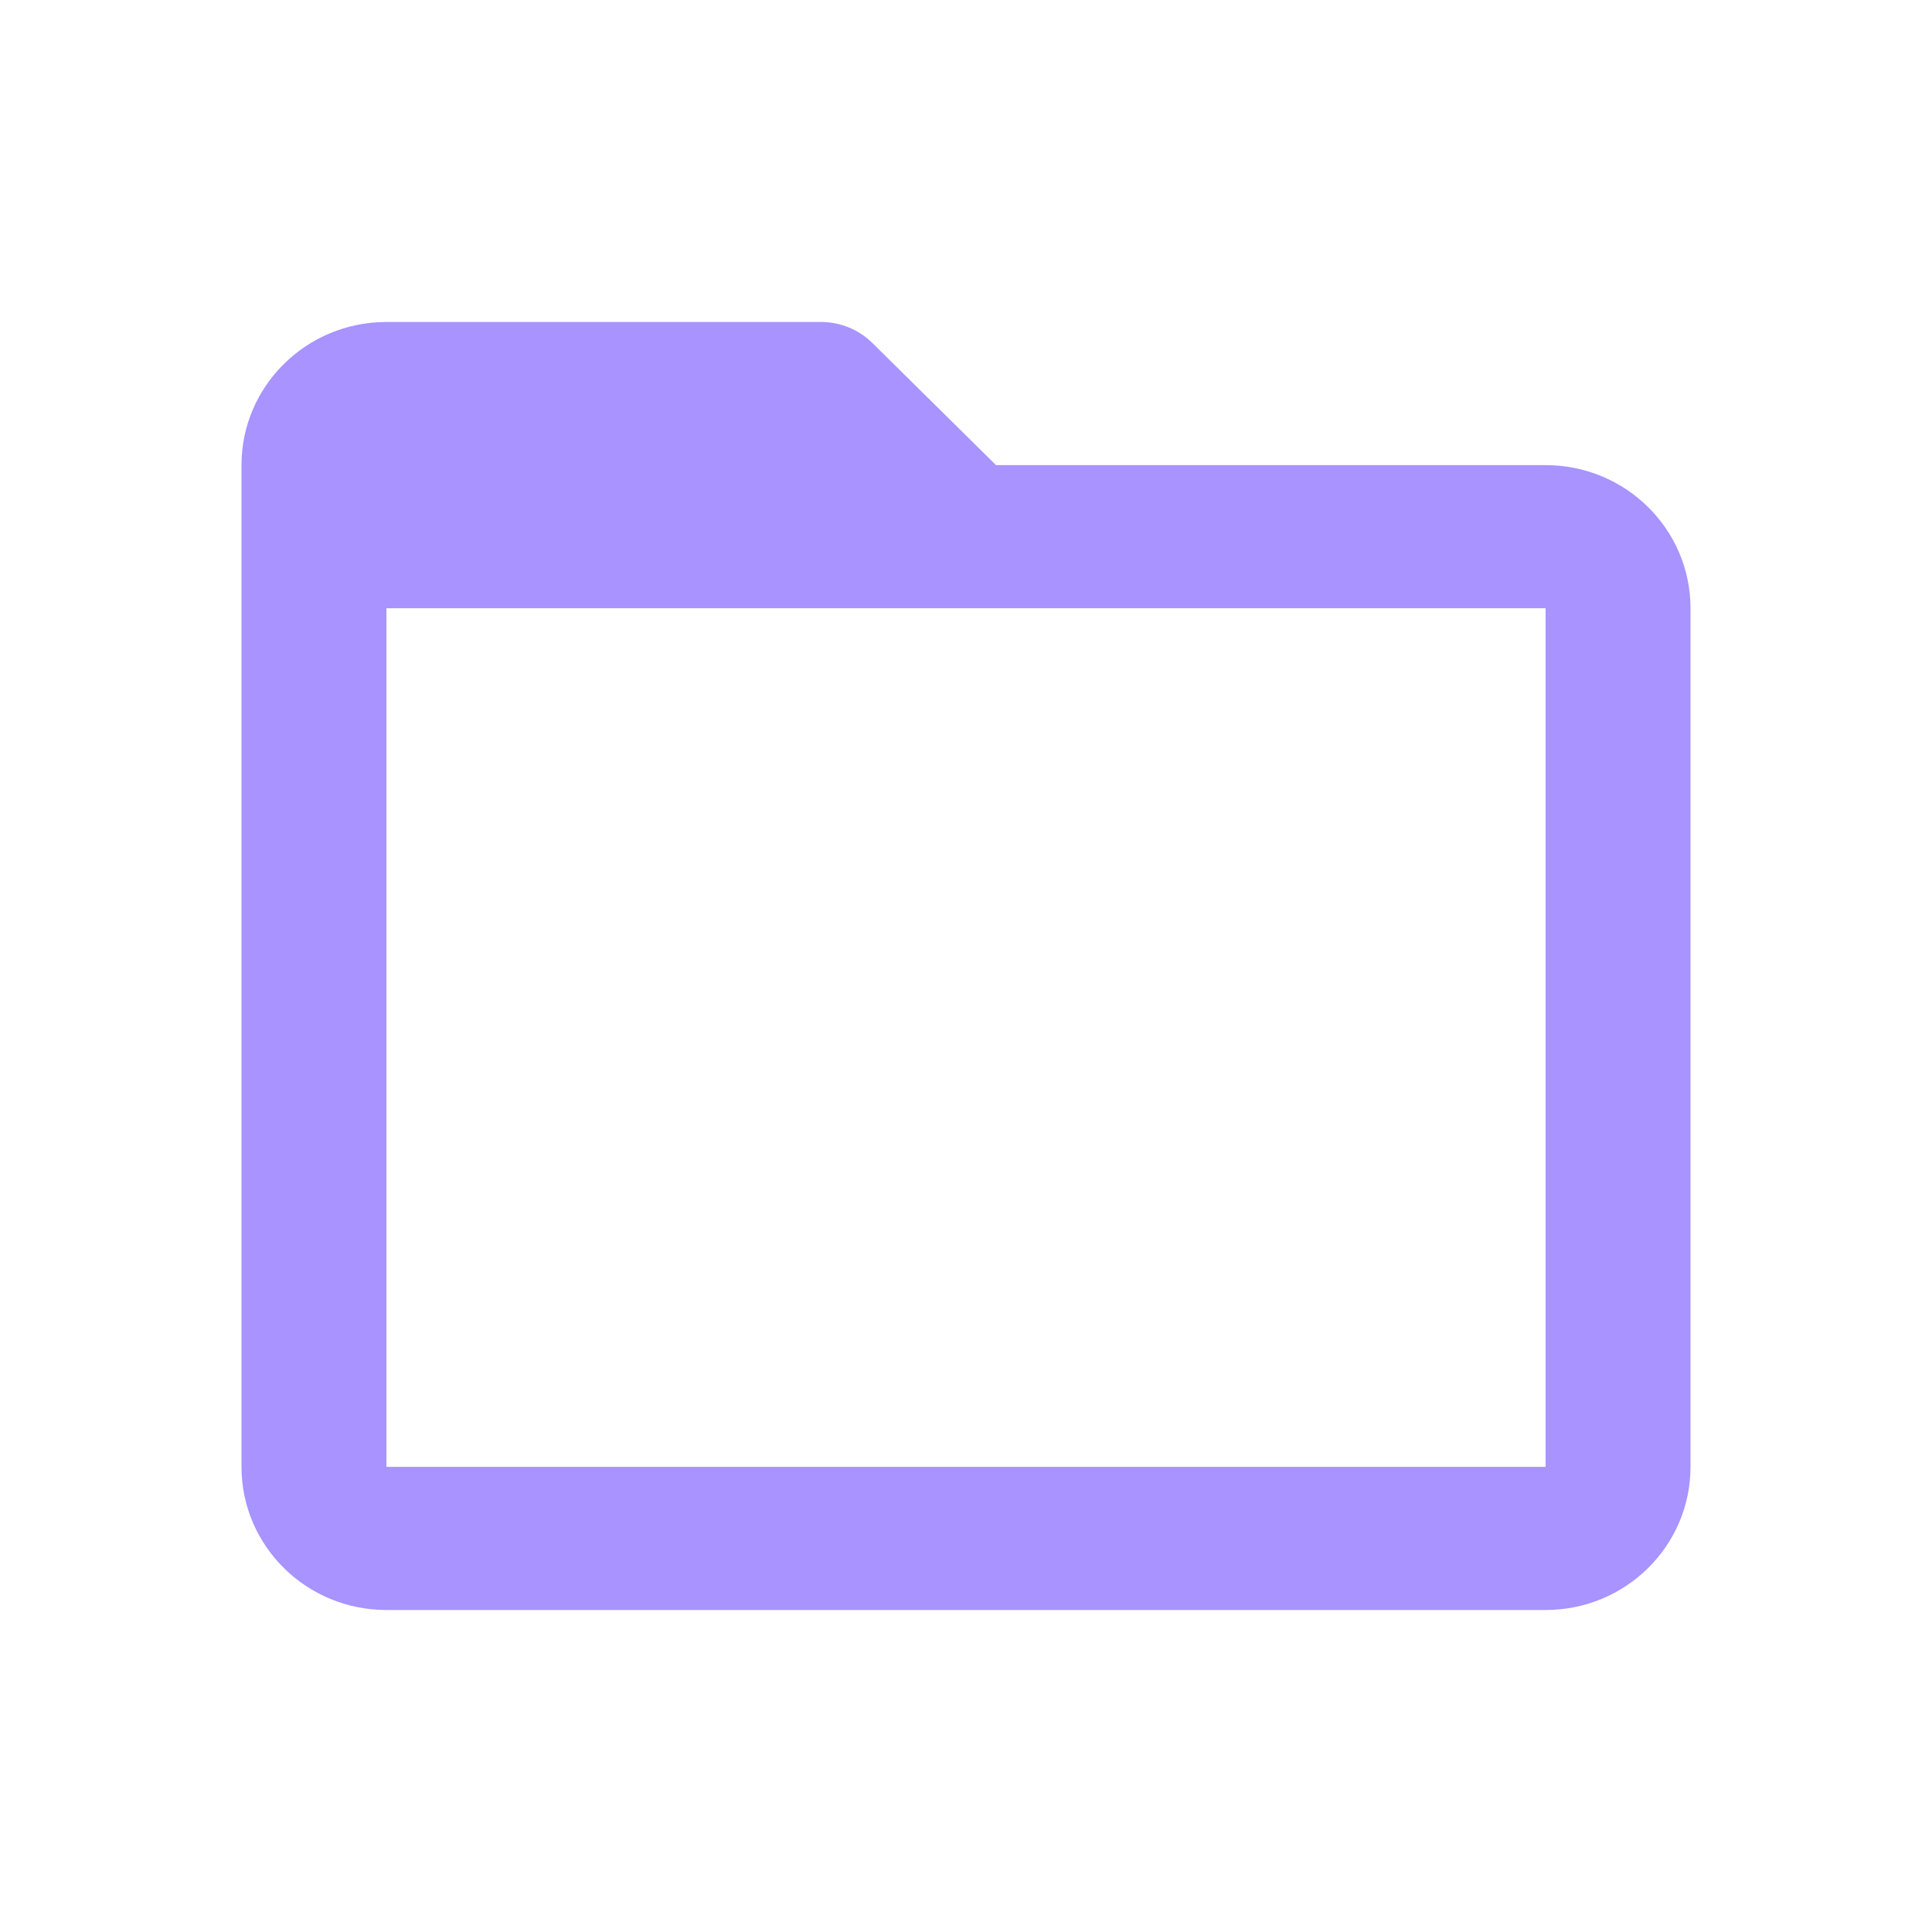 <svg width="24" height="24" viewBox="0 0 24 24" fill="none" xmlns="http://www.w3.org/2000/svg">
<path d="M19.2 20H4.8C3.806 20 3 19.204 3 18.222V5.778C3 4.796 3.806 4 4.8 4H10.2C10.439 4 10.668 4.094 10.836 4.26L12.373 5.778H19.2C20.194 5.778 21 6.574 21 7.556V18.222C21 19.204 20.194 20 19.2 20ZM4.8 7.556V18.222H19.2V7.556H4.8Z" fill="#A893FF"/>
</svg>
